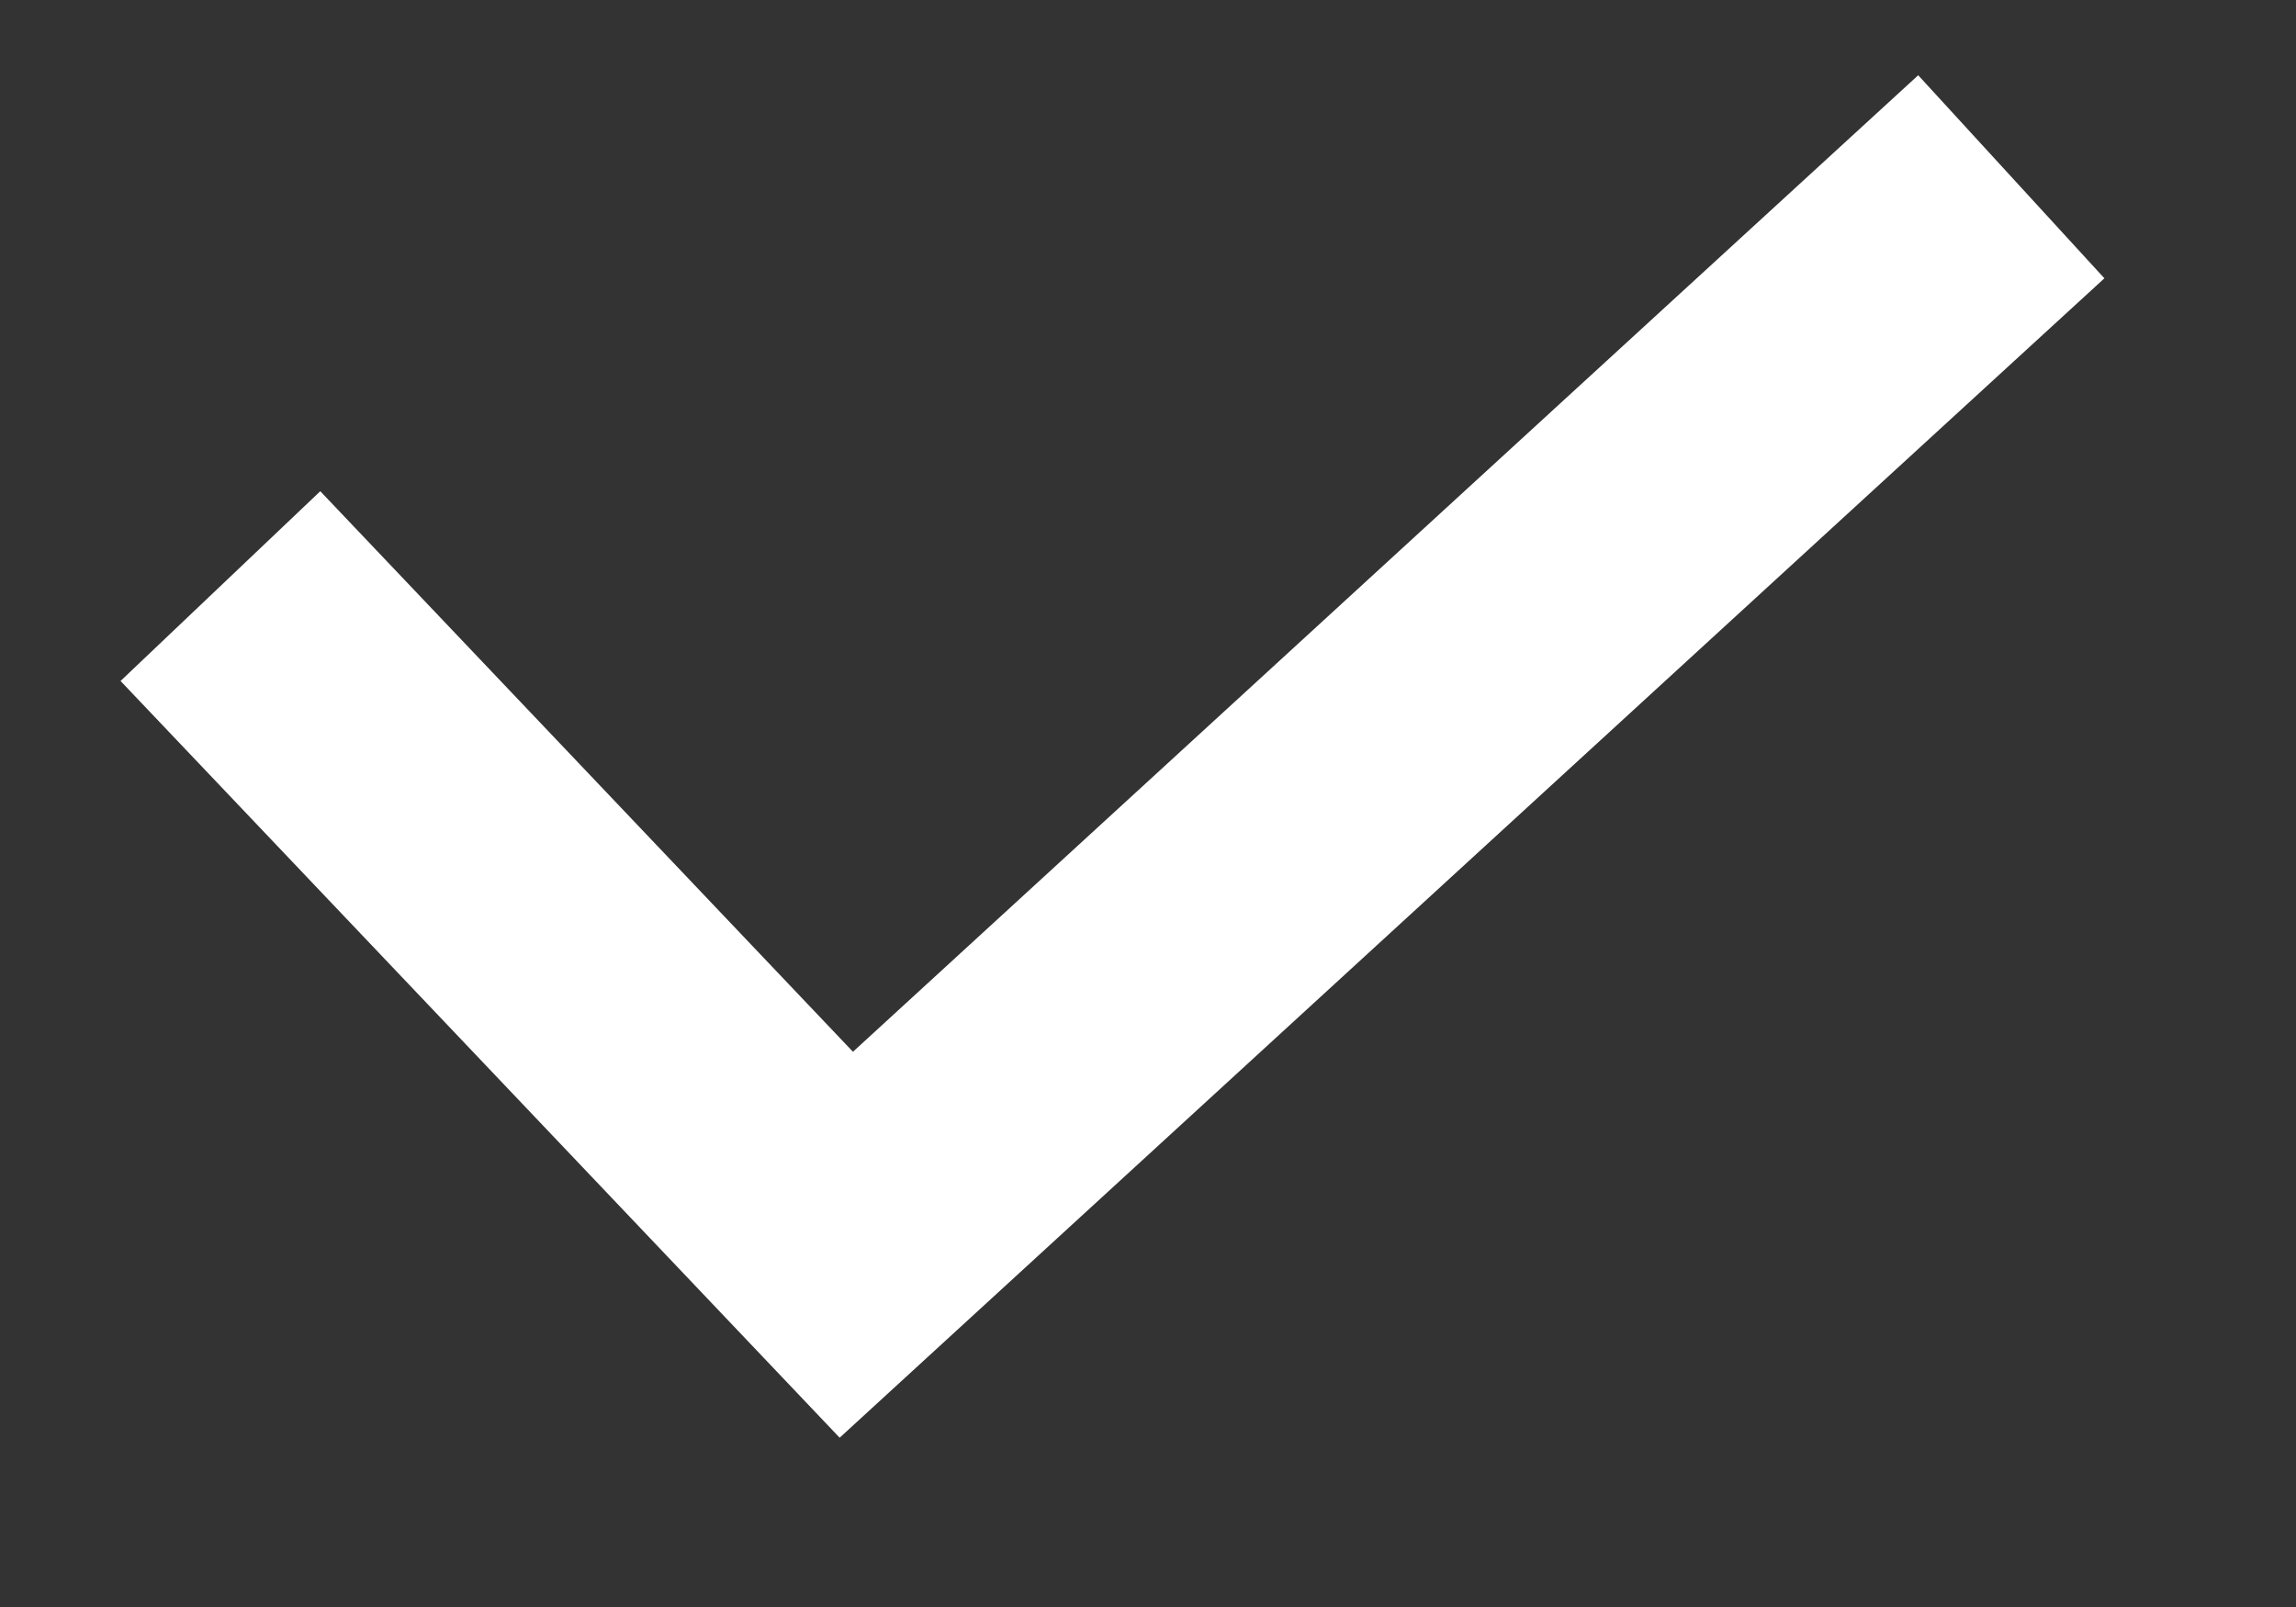 <svg width="10" height="7" viewBox="0 0 10 7" fill="none" xmlns="http://www.w3.org/2000/svg">
<rect x="0" y="0" width="10" height="7" fill="#333333" stroke="none"/>
<path d="M0.96 2.553L3.686 5.422L8.76 0.77" stroke="white" stroke-width="1.2"/>
</svg>
